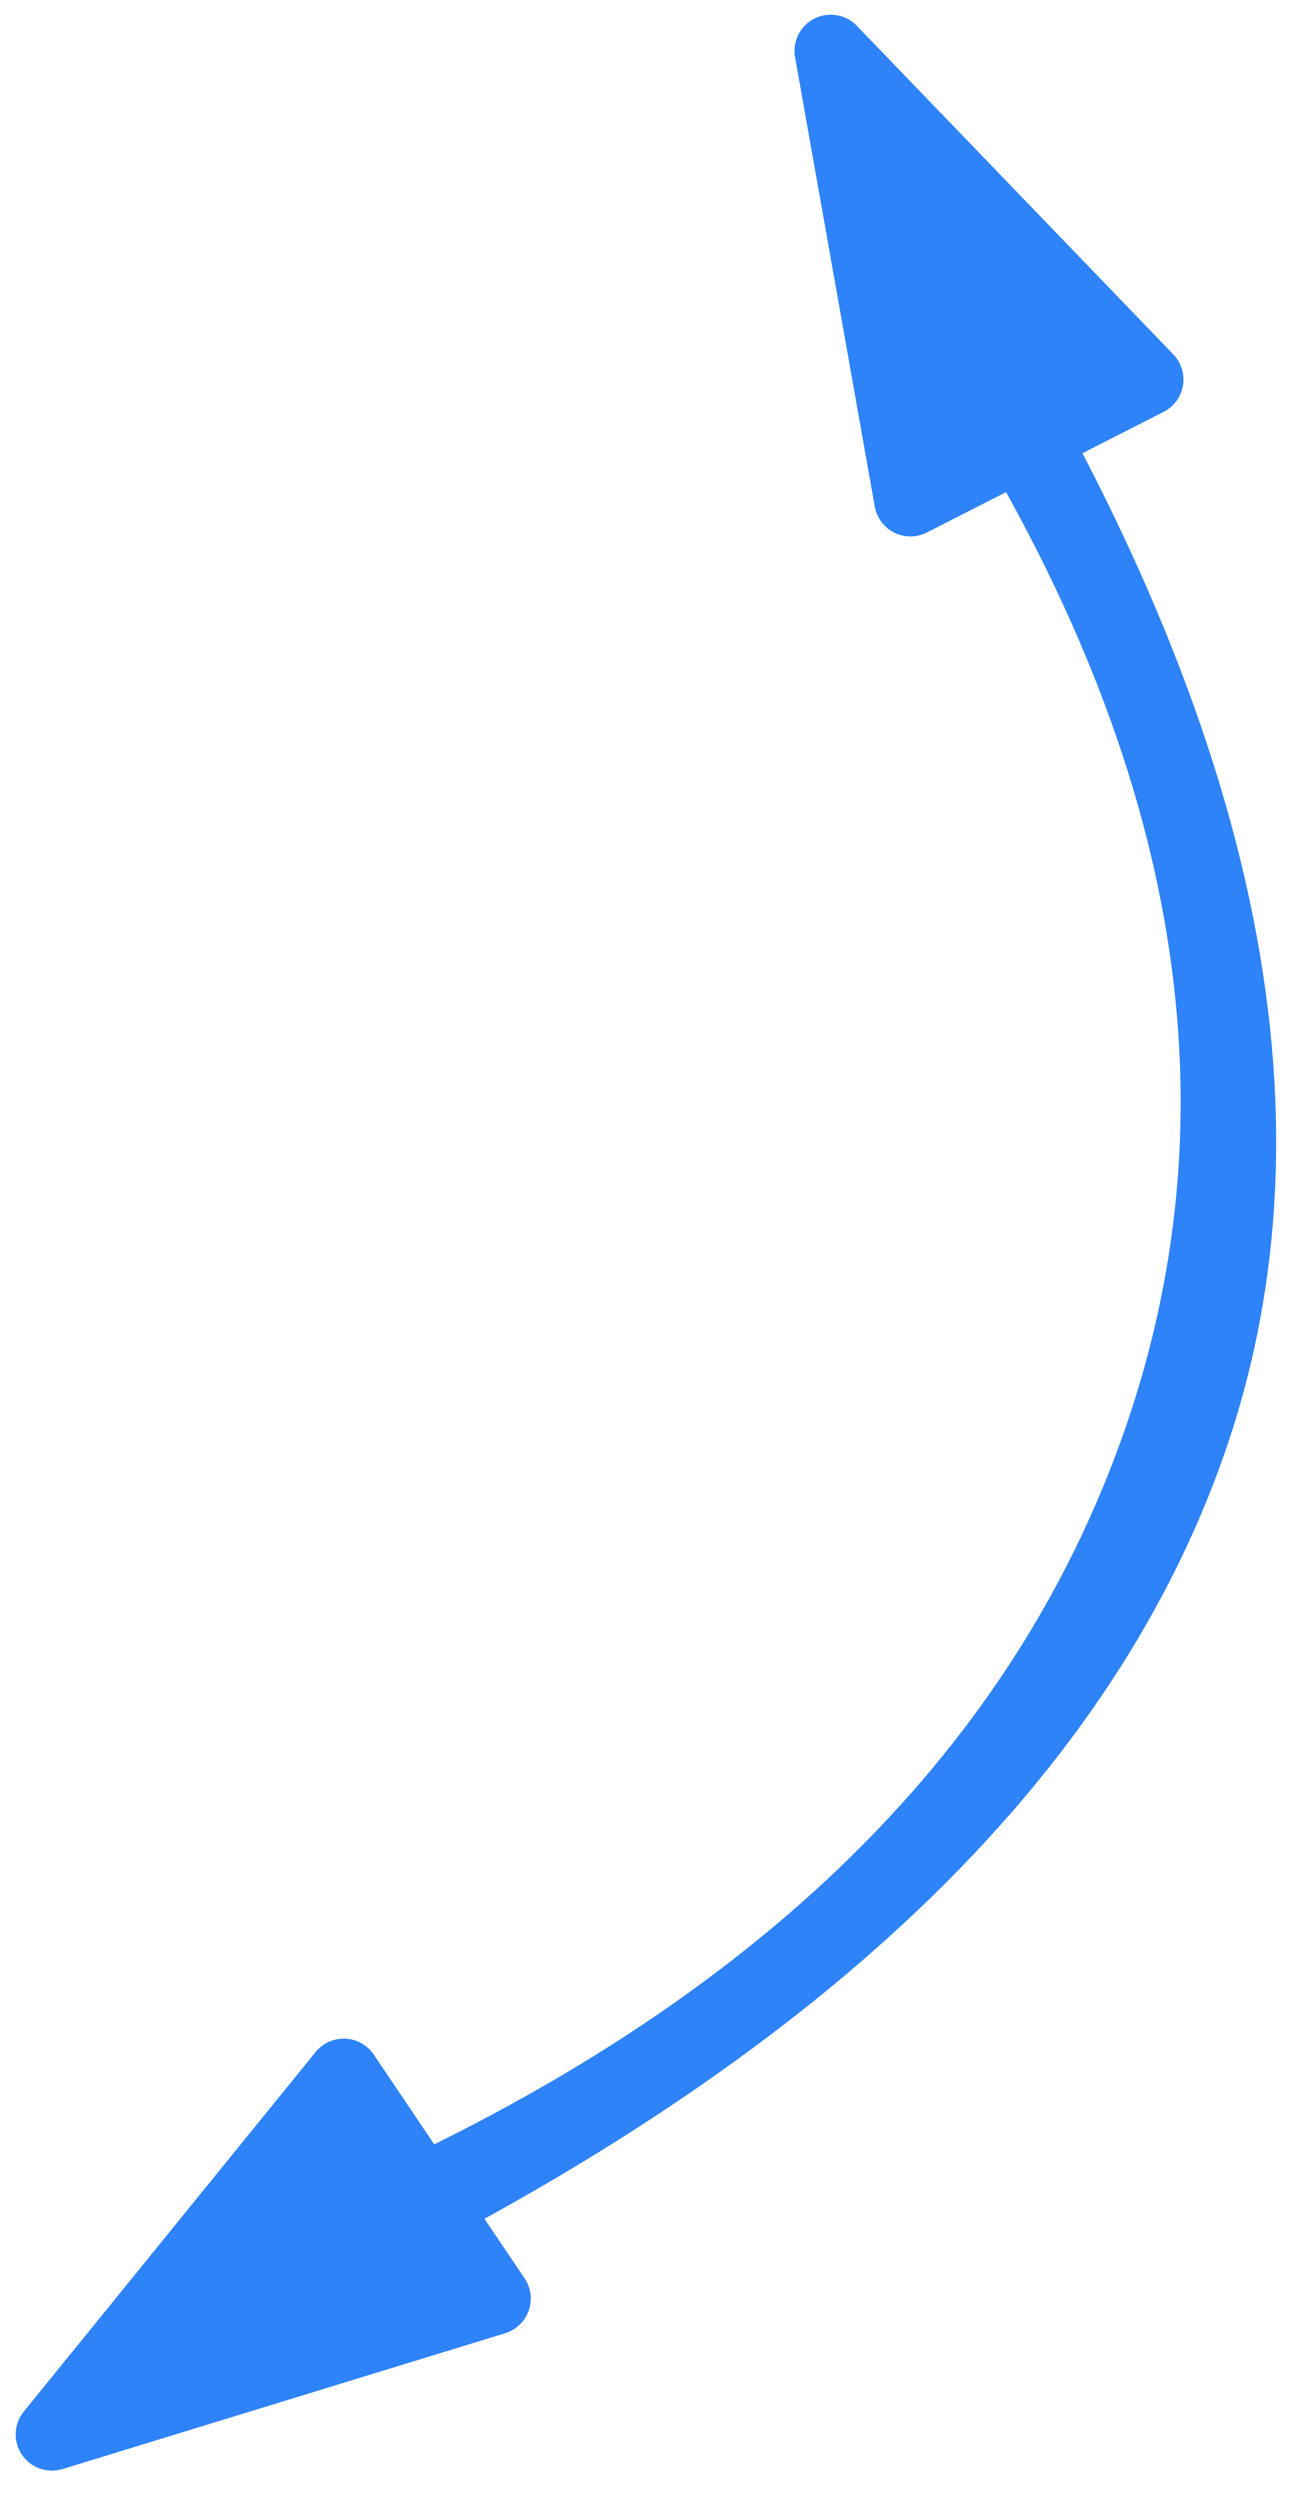 <svg xmlns="http://www.w3.org/2000/svg" width="36" height="69"><g fill="#2E83F8" fill-rule="evenodd"><path d="M21.95 1.582l2.2 12.399a1 1 0 0 0 1.44.716l6.536-3.33a1 1 0 0 0 .266-1.585L23.655.713a1 1 0 0 0-1.705.869zM1.727 68.151l12.22-3.75a1 1 0 0 0 .535-1.516l-4.164-6.174a1 1 0 0 0-1.606-.07L.657 66.564a1 1 0 0 0 1.07 1.586z"/><path d="M26.723 7.022l-.803 3.473c6.59 10.209 8.3 19.865 5.132 28.97-3.169 9.103-10.525 16.14-22.07 21.112l-.758 3.281C22.018 57.398 30.548 49.48 33.812 40.1c3.264-9.379.9-20.405-7.09-33.078z"/></g></svg>